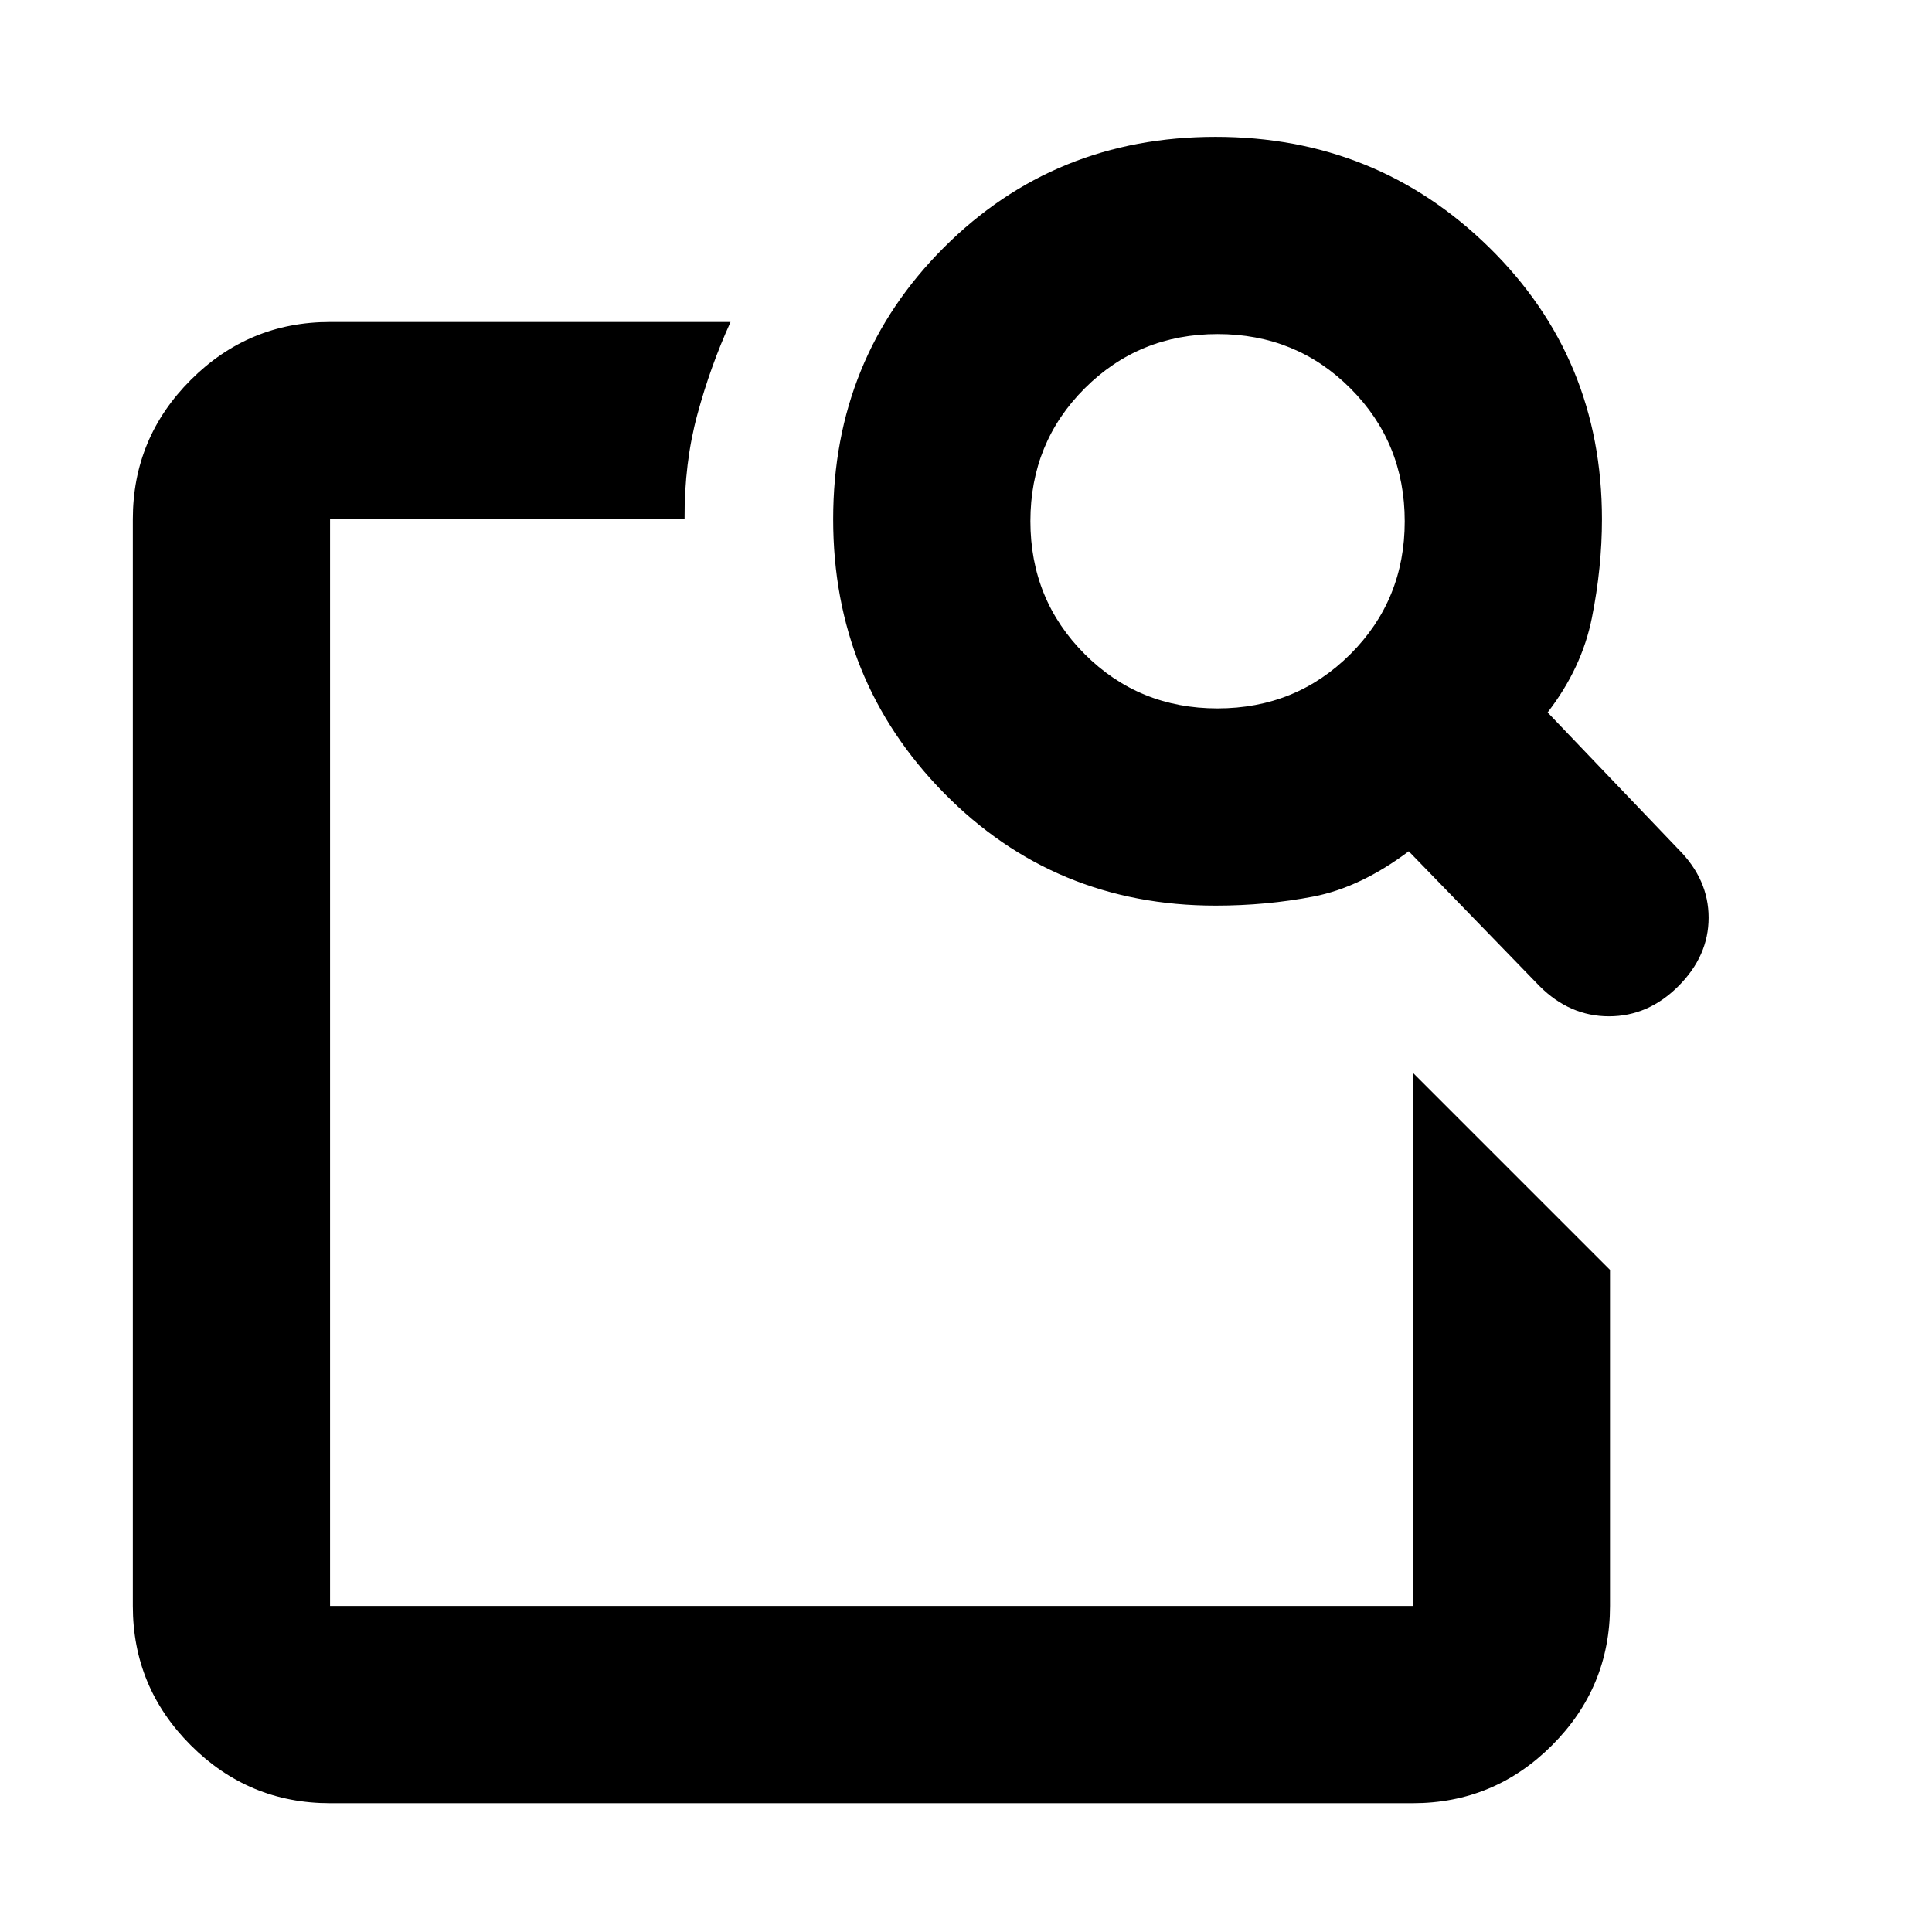 <svg xmlns="http://www.w3.org/2000/svg" height="20" viewBox="0 -960 960 960" width="20"><path d="m702-427 98 98v167q0 40.425-28.787 69.213Q742.425-64 702-64H164q-40.425 0-69.213-28.787Q66-121.575 66-162v-540q0-40.425 28.787-69.213Q123.575-800 164-800h199q-10 22-16.5 46t-6.343 52H164v540h538v-265Zm67-179 65 68q15 15 15 34t-15 34q-15 15-34.5 15T765-470l-65-67q-24 18-47.4 22.5T604-510q-80 0-135-56t-55-136q0-80 55-135t135-55q80 0 136 55t56 135q0 24-5 49t-22 47Zm-164.042-2Q644-608 671-634.958t27-66Q698-740 671.042-767t-66-27Q566-794 539-767.042t-27 66Q512-662 538.958-635t66 27ZM164-427.397V-162v-540 264-13 23.603Z"/></svg>